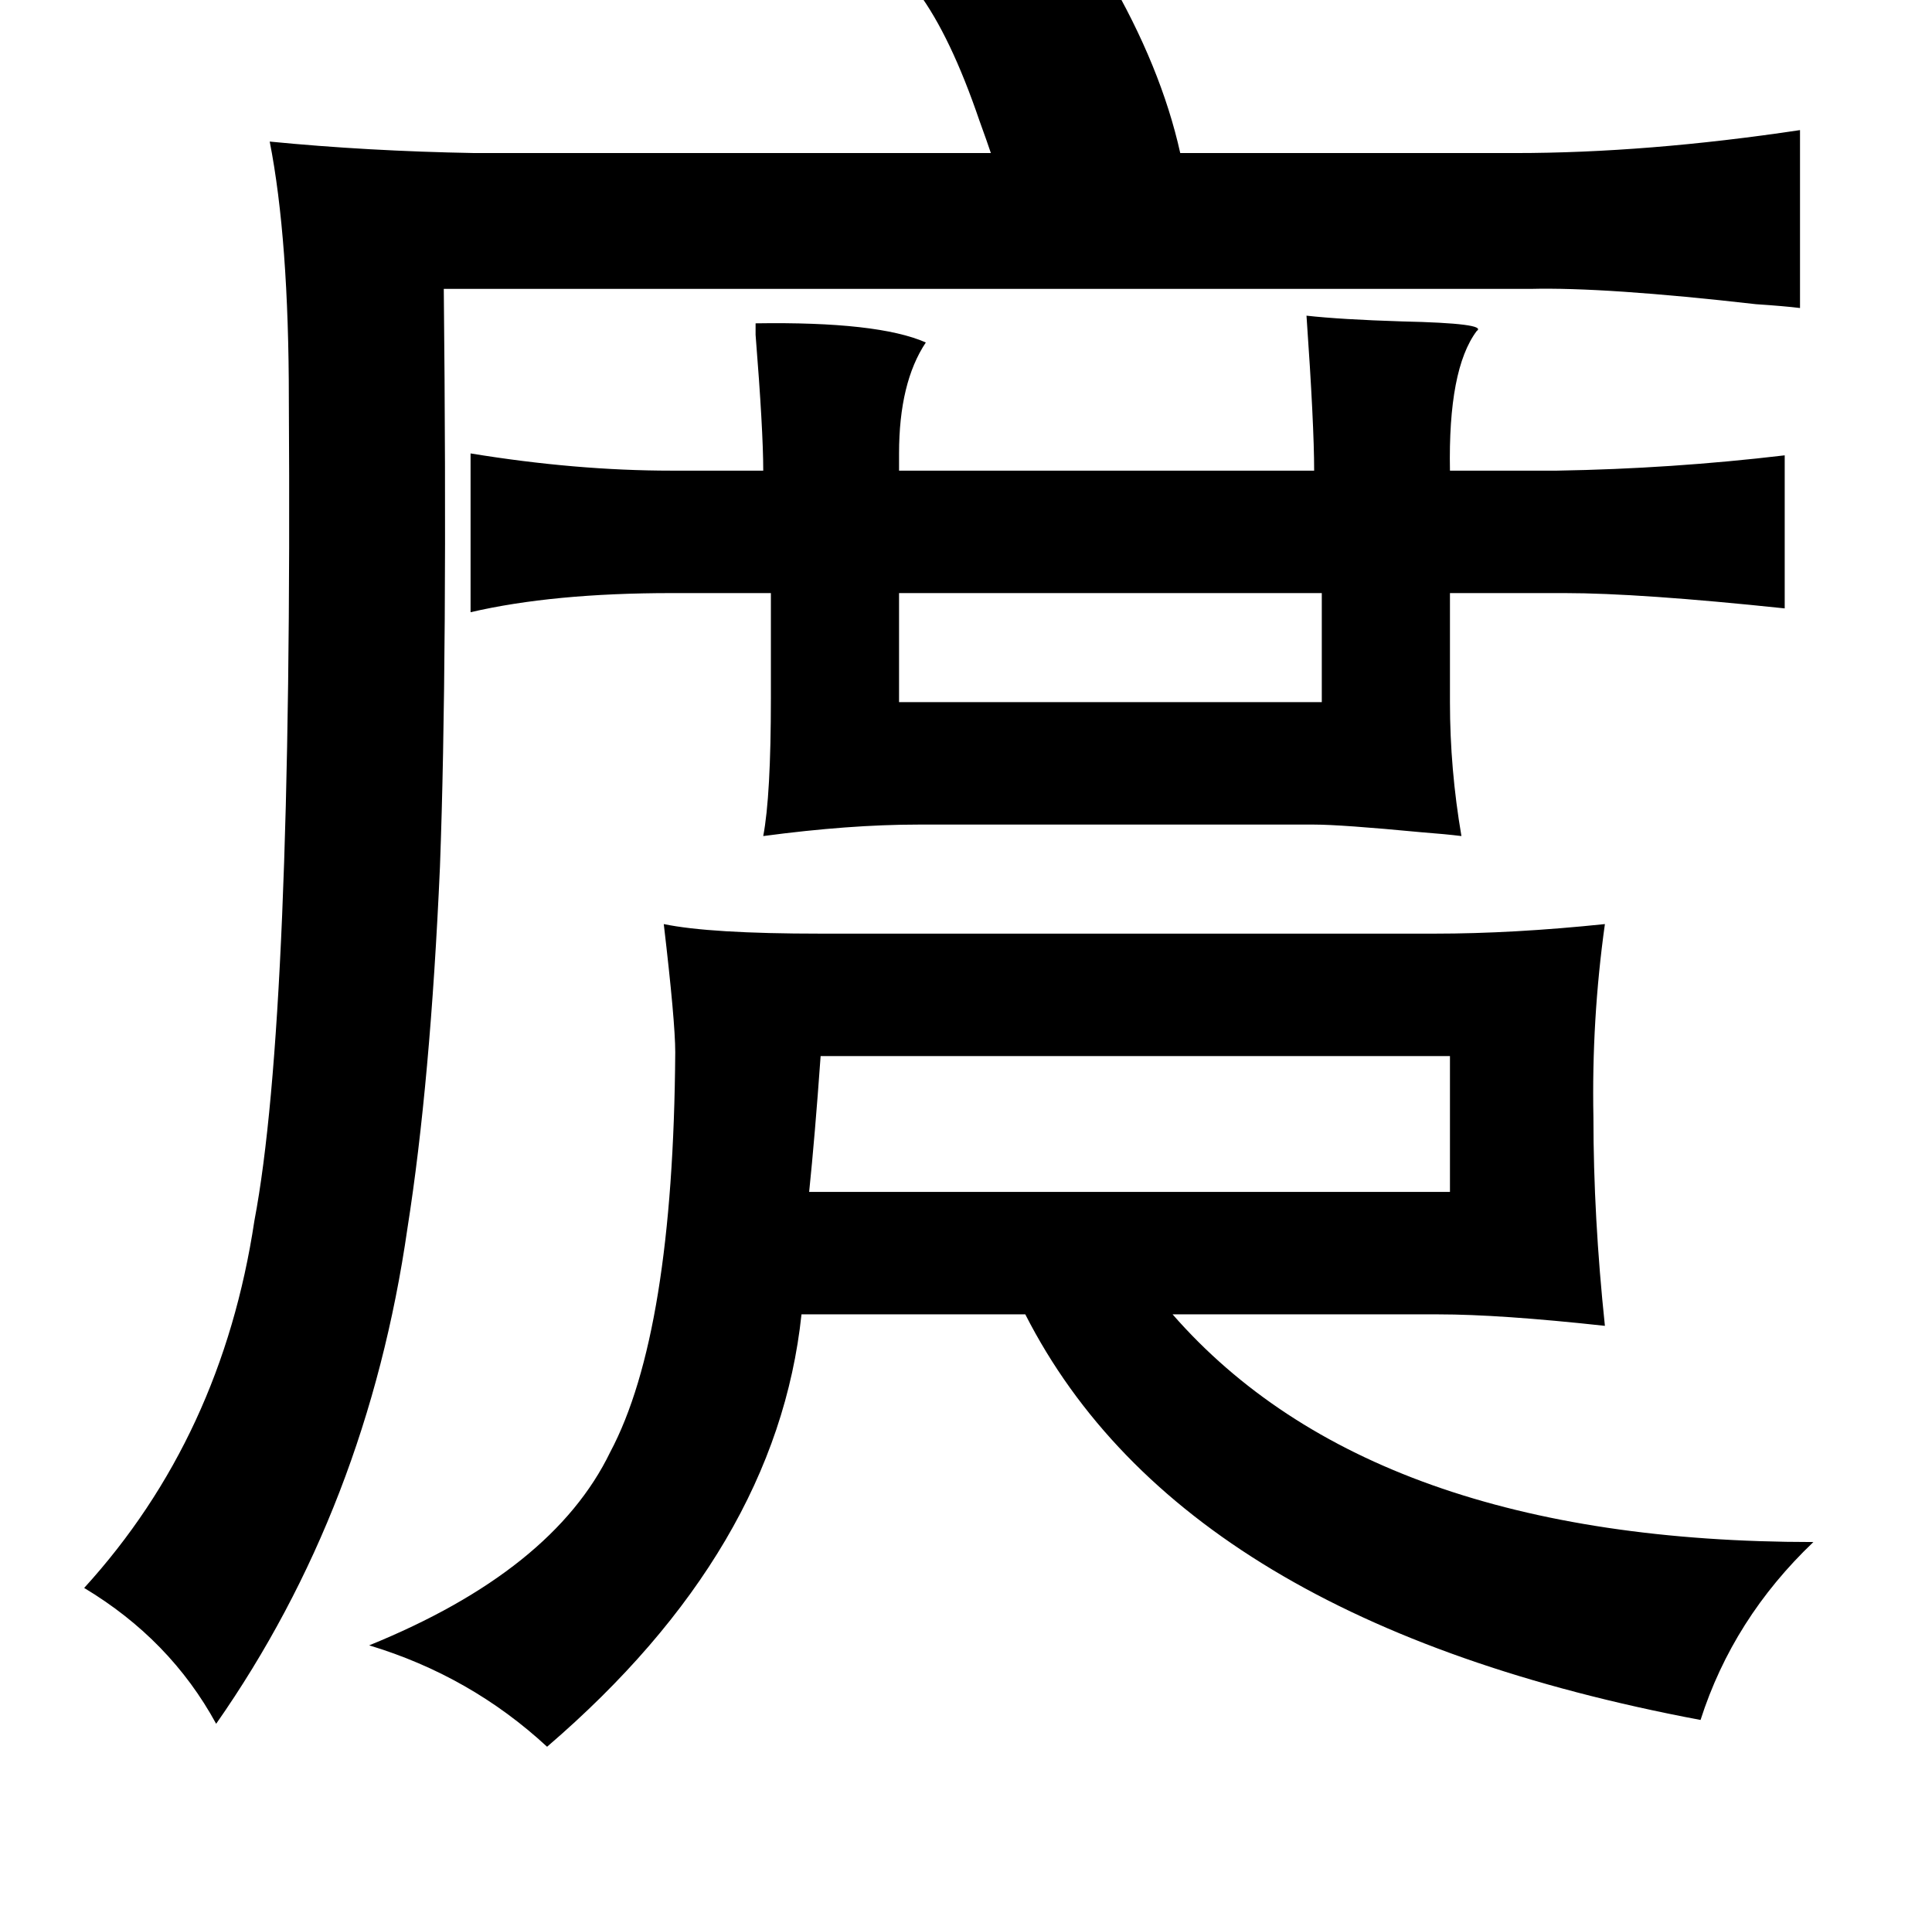 <?xml version="1.0" standalone="no"?>
<!DOCTYPE svg PUBLIC "-//W3C//DTD SVG 1.1//EN" "http://www.w3.org/Graphics/SVG/1.1/DTD/svg11.dtd" >
<svg xmlns="http://www.w3.org/2000/svg" xmlns:xlink="http://www.w3.org/1999/xlink" version="1.1" viewBox="-10 0 1010 1000">
   <path fill="currentColor"
d="M569 -13q28 48 38 93h175q69 0 149 -12v93q-8 -1 -23 -2q-79 -9 -118 -8h-568q2 194 -2 302q-5 113 -17 189q-21 146 -100 259q-24 -44 -69 -71q72 -79 89 -192q20 -105 18 -429q0 -84 -10 -135q51 5 107 6h270q-2 -6 -6 -17q-15 -44 -32 -67zM673 165q18 2 50 3
q45 1 39 5q-15 20 -14 73h56q60 -1 119 -8v80q-76 -8 -115 -8h-60v57q0 35 6 70q-8 -1 -21 -2q-42 -4 -56 -4h-207q-36 0 -81 6q4 -21 4 -72v-55h-52q-62 0 -105 10v-83q55 9 105 9h48q0 -21 -4 -71v-6q64 -1 89 10q-14 21 -14 58v9h217q0 -24 -4 -81zM681 310h-221v57h221
v-57zM829 693q-55 -6 -87 -6h-139q104 119 335 119q-42 40 -59 93q-271 -51 -353 -212h-117q-13 123 -133 226q-40 -37 -93 -53q96 -39 126 -101q33 -62 34 -209q0 -16 -6 -67q24 5 82 5h321q41 0 89 -5q-7 50 -6 101q0 52 6 109zM748 552h-329q-3 42 -6 71h335v-71z" />
</svg>
